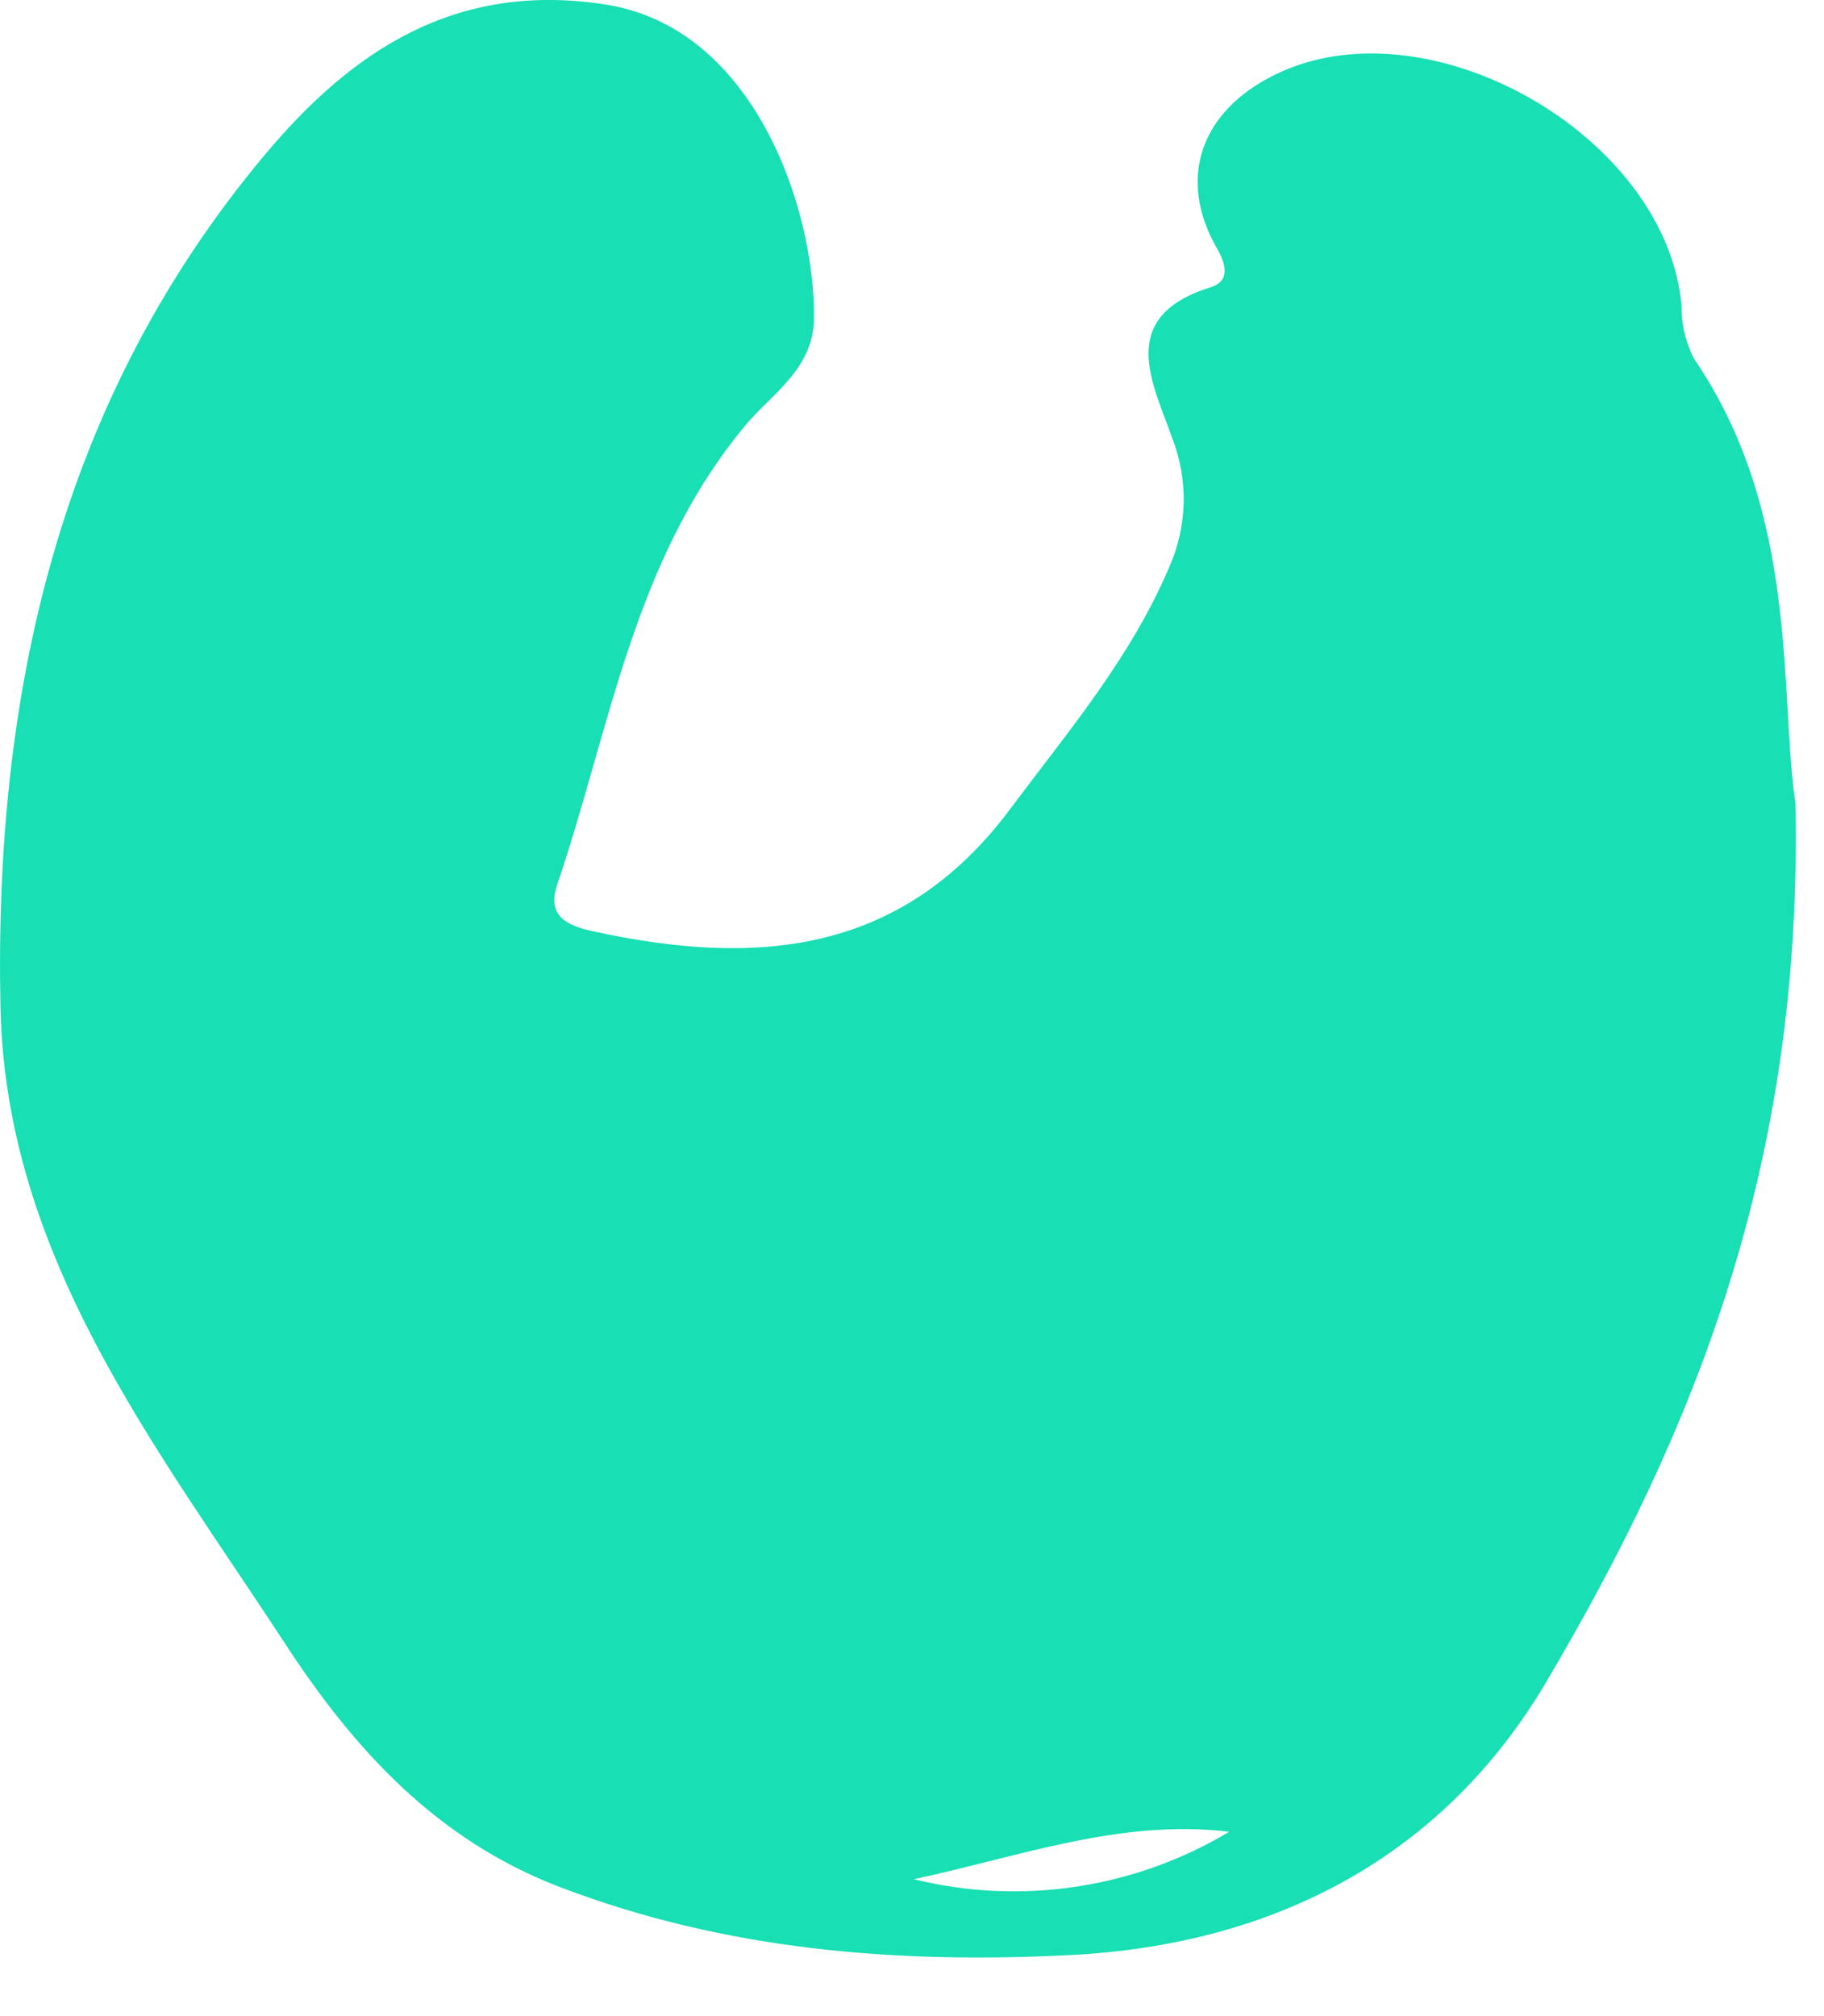 <svg width="19" height="21" viewBox="0 0 19 21" fill="none" xmlns="http://www.w3.org/2000/svg">
<path d="M18.702 8.366C18.781 12.136 17.646 14.911 16.109 17.516C15.032 19.342 13.273 20.256 11.152 20.364C9.345 20.456 7.566 20.316 5.843 19.66C4.544 19.167 3.682 18.213 2.964 17.112C1.628 15.065 0.059 13.094 0.005 10.491C-0.063 7.241 0.606 4.185 2.753 1.619C3.662 0.532 4.741 -0.197 6.308 0.047C7.863 0.29 8.491 2.184 8.479 3.318C8.473 3.844 8.035 4.108 7.776 4.417C6.599 5.82 6.36 7.577 5.804 9.215C5.689 9.552 5.922 9.645 6.18 9.701C7.857 10.066 9.38 9.958 10.521 8.429C11.126 7.619 11.78 6.85 12.18 5.906C12.273 5.696 12.324 5.469 12.33 5.239C12.335 5.01 12.295 4.781 12.212 4.567C12.014 4 11.615 3.302 12.611 2.992C12.815 2.929 12.773 2.755 12.678 2.59C12.26 1.864 12.501 1.157 13.289 0.774C14.884 -0.001 17.362 1.416 17.516 3.186C17.514 3.375 17.558 3.563 17.643 3.732C18.75 5.345 18.533 7.225 18.702 8.366ZM9.519 19.574C10.636 19.849 11.817 19.671 12.804 19.08C11.667 18.942 10.604 19.344 9.518 19.574H9.519Z" fill="#18DFB4"/>
</svg>
